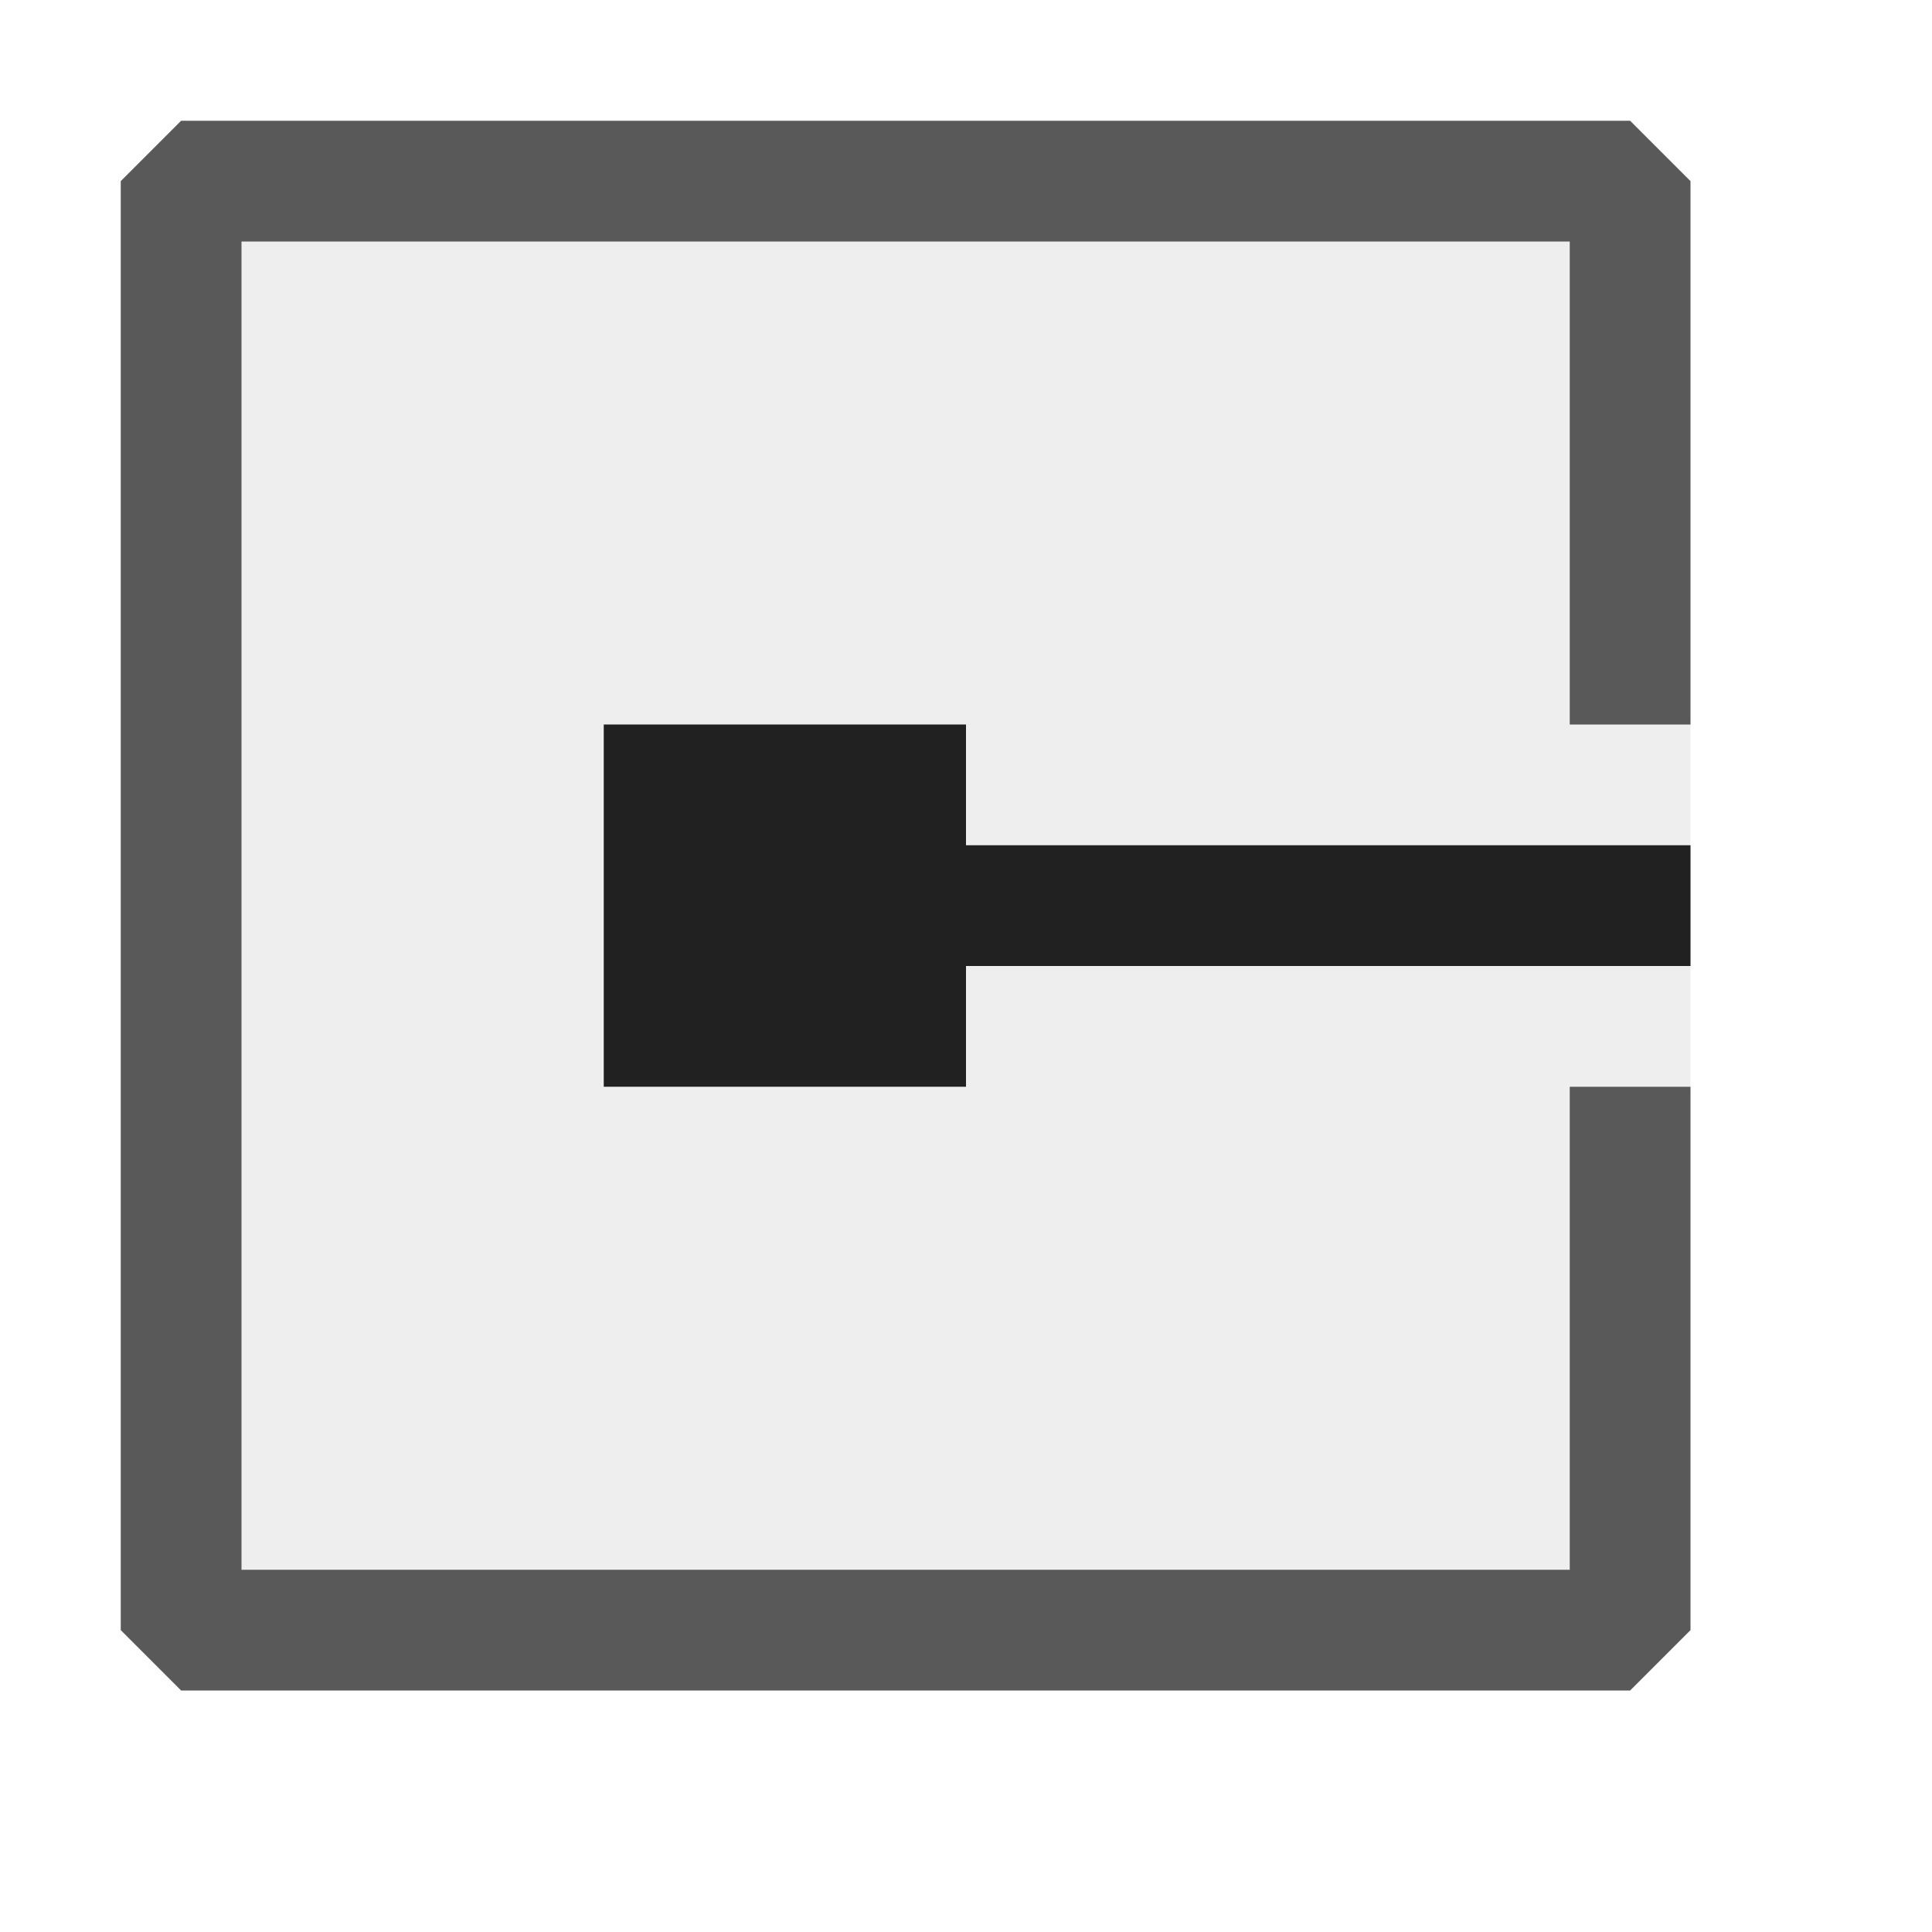 <svg xmlns="http://www.w3.org/2000/svg" viewBox="0 0 16 16">
  <defs>
    <style>.canvas{fill: none; opacity: 0;}.light-defaultgrey-10{fill: #212121; opacity: 0.1;}.light-defaultgrey{fill: #212121; opacity: 1;}.cls-1{opacity:0.75;}</style>
  </defs>
  <title>IconLightSquareCap</title>
  <g id="canvas">
    <path class="canvas" d="M16,0V16H0V0Z" />
  </g>
  <g id="level-1">
    <g class="cls-1">
      <path class="light-defaultgrey-10" d="M13.5,1.5,14,6V9l-.5,4.5H1.5V1.5Z" />
      <path class="light-defaultgrey" d="M13,6V2H2V13H13V9h1v4.5l-.5.5H1.5L1,13.5V1.5L1.5,1h12l.5.5V6Z" />
    </g>
    <path class="light-defaultgrey" d="M14,7V8H8V9H5V6H8V7Z" />
  </g>
</svg>

